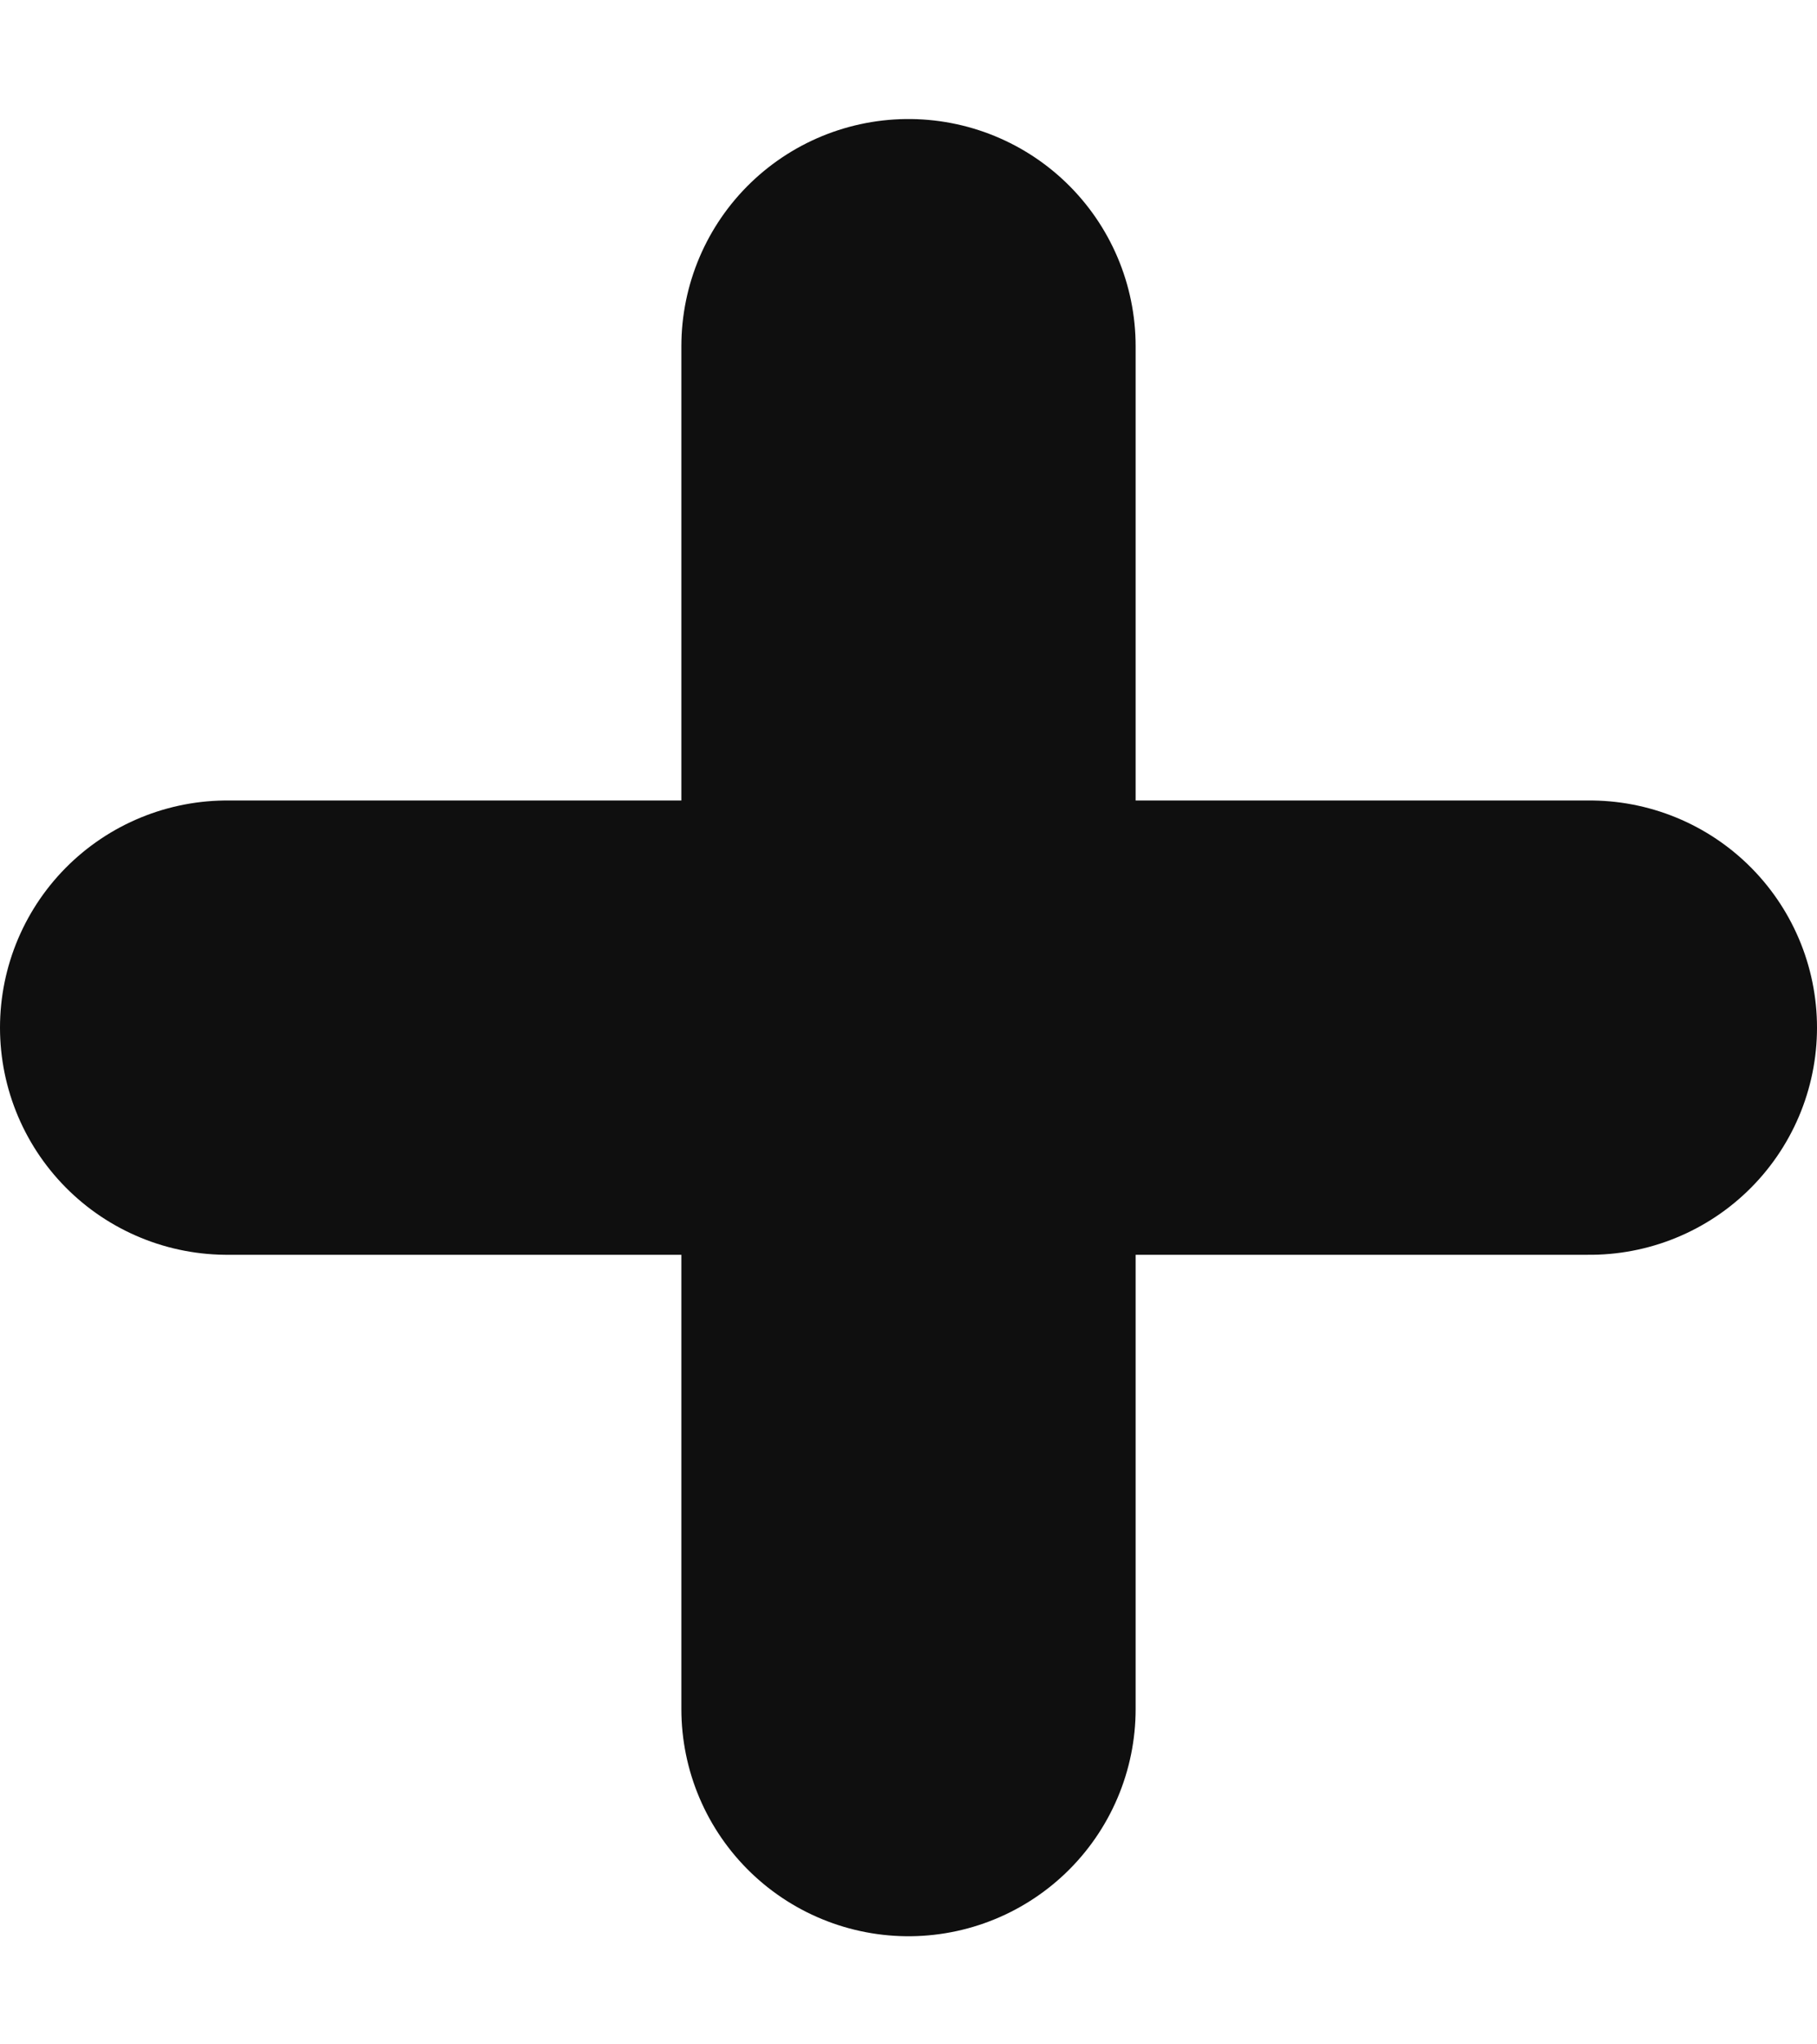 <svg width="8" height="9" viewBox="0 0 8 9" fill="none" xmlns="http://www.w3.org/2000/svg">
<path d="M4 1.524V7.524M1 4.524H7" stroke="black" stroke-opacity="0.94" stroke-width="2" stroke-linecap="round" stroke-linejoin="round"/>
</svg>
